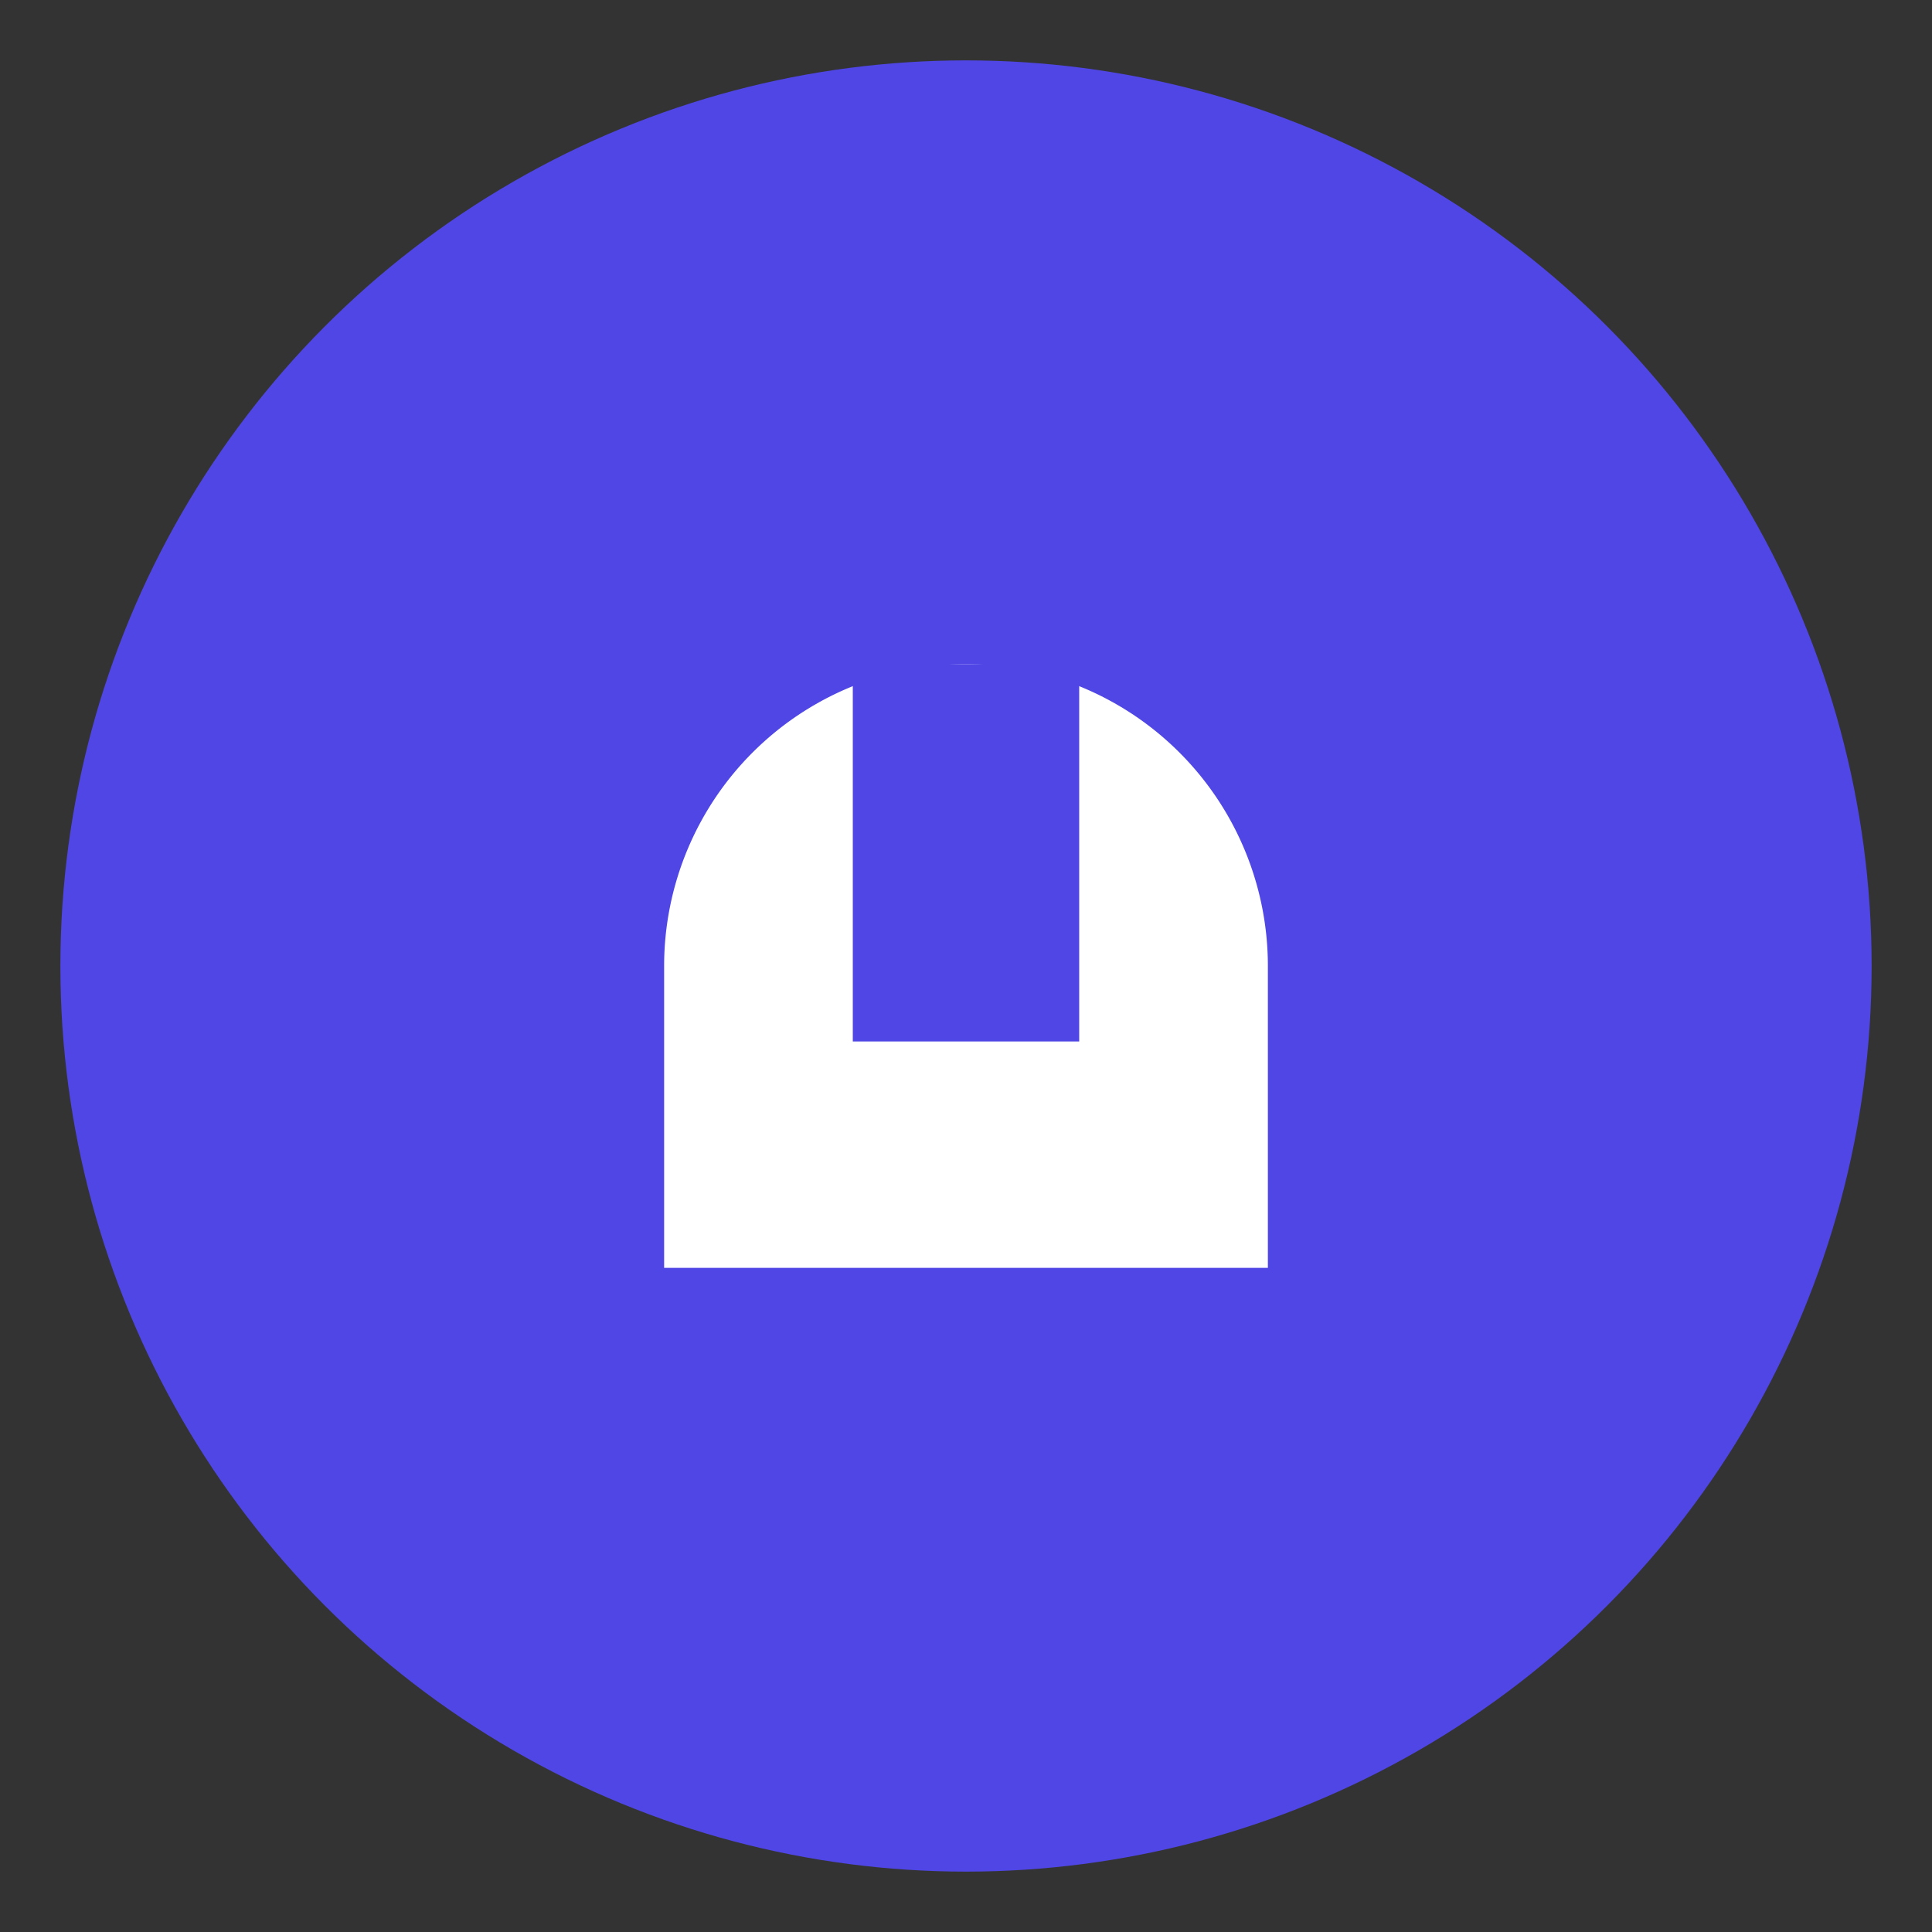 <?xml version="1.0" encoding="UTF-8" standalone="no"?>
<svg xmlns="http://www.w3.org/2000/svg" width="512" height="512" viewBox="0 0 512 512">
    <rect x="0" y="0" width="512" height="512" fill="#333333" stroke="none"/>
    <circle cx="256" cy="256" r="240" fill="#4f46e5"/>
    <path d="M176 256 A80 80 0 1 1 336 256 L336 336 L176 336 Z" fill="white"/>
    <rect x="226" y="176" width="60" height="100" fill="#4f46e5"/>
</svg>